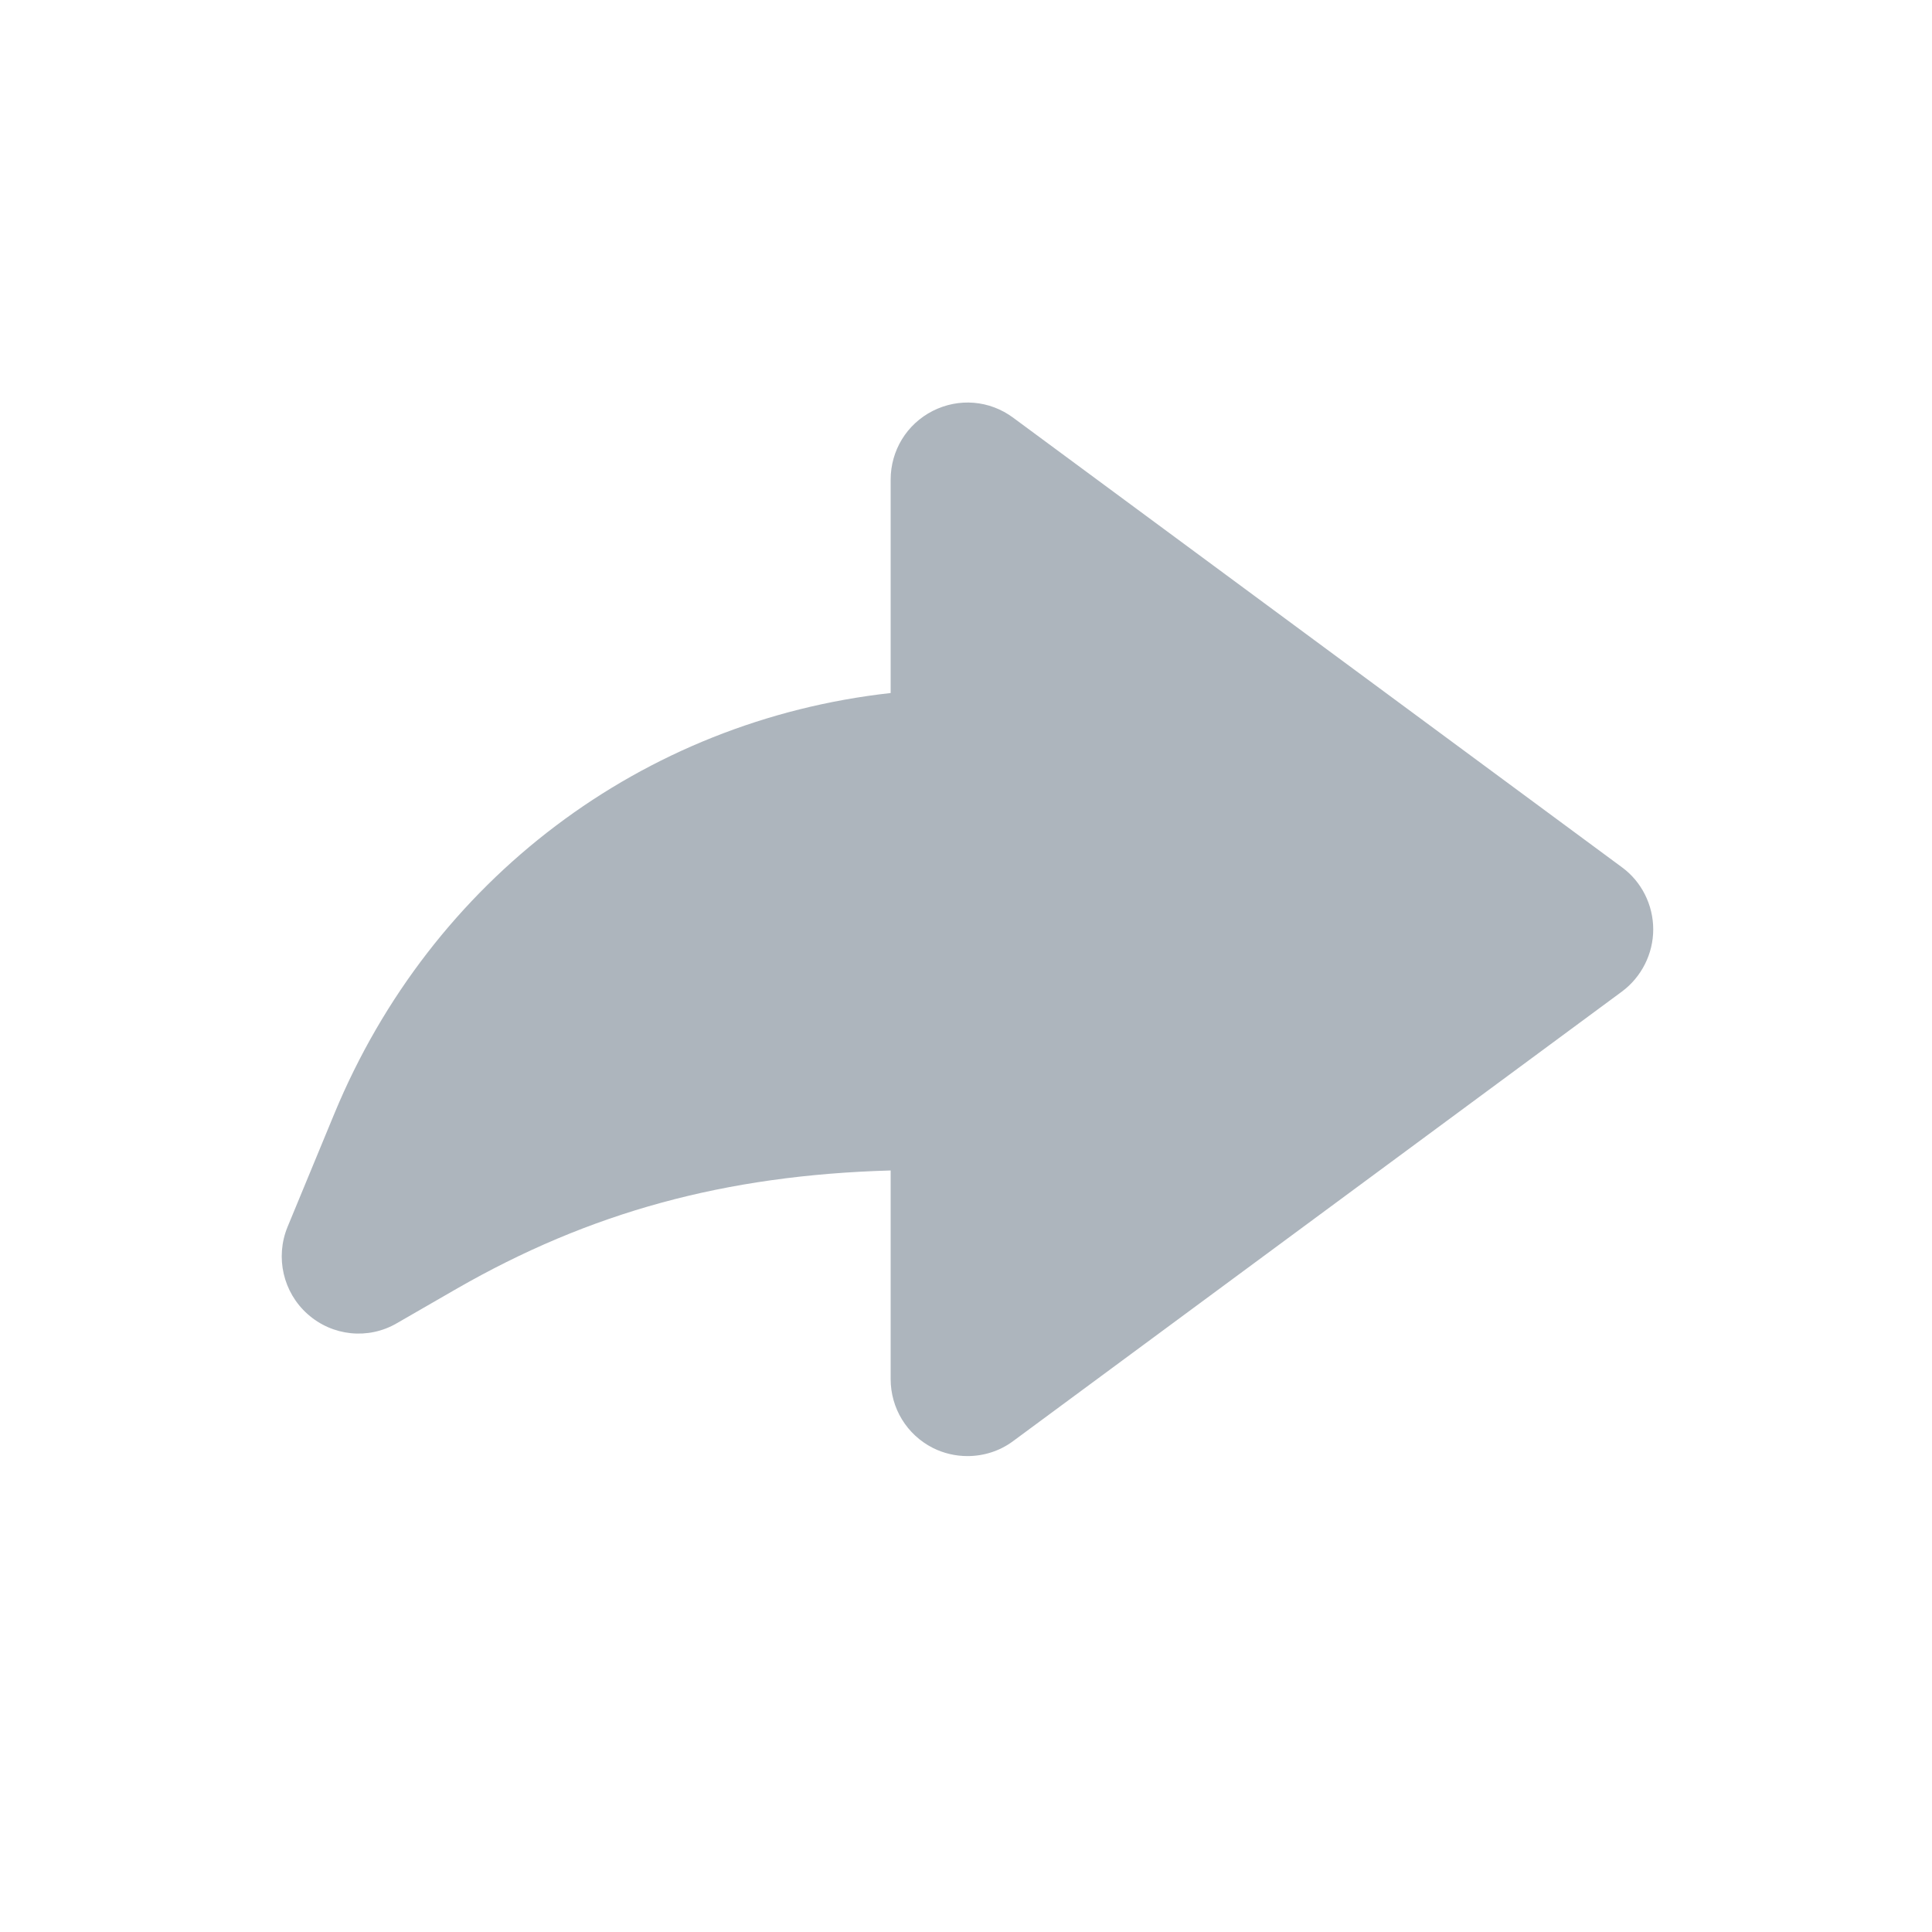 <?xml version="1.0" encoding="UTF-8"?>
<svg width="24px" height="24px" viewBox="0 0 24 24" version="1.1" xmlns="http://www.w3.org/2000/svg" xmlns:xlink="http://www.w3.org/1999/xlink">
    <!-- Generator: Sketch 51.2 (57519) - http://www.bohemiancoding.com/sketch -->
    <title>reply</title>
    <desc>Created with Sketch.</desc>
    <defs></defs>
    <g id="reply" stroke="none" stroke-width="1" fill="none" fill-rule="evenodd">
        <path d="M12.018,18.088 C11.87,18.088 11.722,18.054 11.587,17.986 C11.264,17.821 11.064,17.493 11.064,17.131 L11.064,14.54 C9.007,14.598 7.326,15.059 5.668,16.012 L4.929,16.438 C4.576,16.644 4.129,16.599 3.821,16.324 C3.517,16.054 3.417,15.619 3.572,15.241 L4.154,13.833 C5.359,10.922 7.982,8.951 11.064,8.609 L11.064,5.959 C11.064,5.596 11.264,5.269 11.586,5.105 C11.911,4.94 12.293,4.972 12.585,5.188 L20.149,10.774 C20.392,10.952 20.537,11.241 20.537,11.545 C20.537,11.848 20.392,12.136 20.149,12.317 L12.584,17.903 C12.42,18.025 12.22,18.088 12.018,18.088" id="Path" fill="#ADB5BD" fill-rule="nonzero"></path>
    </g>
</svg>